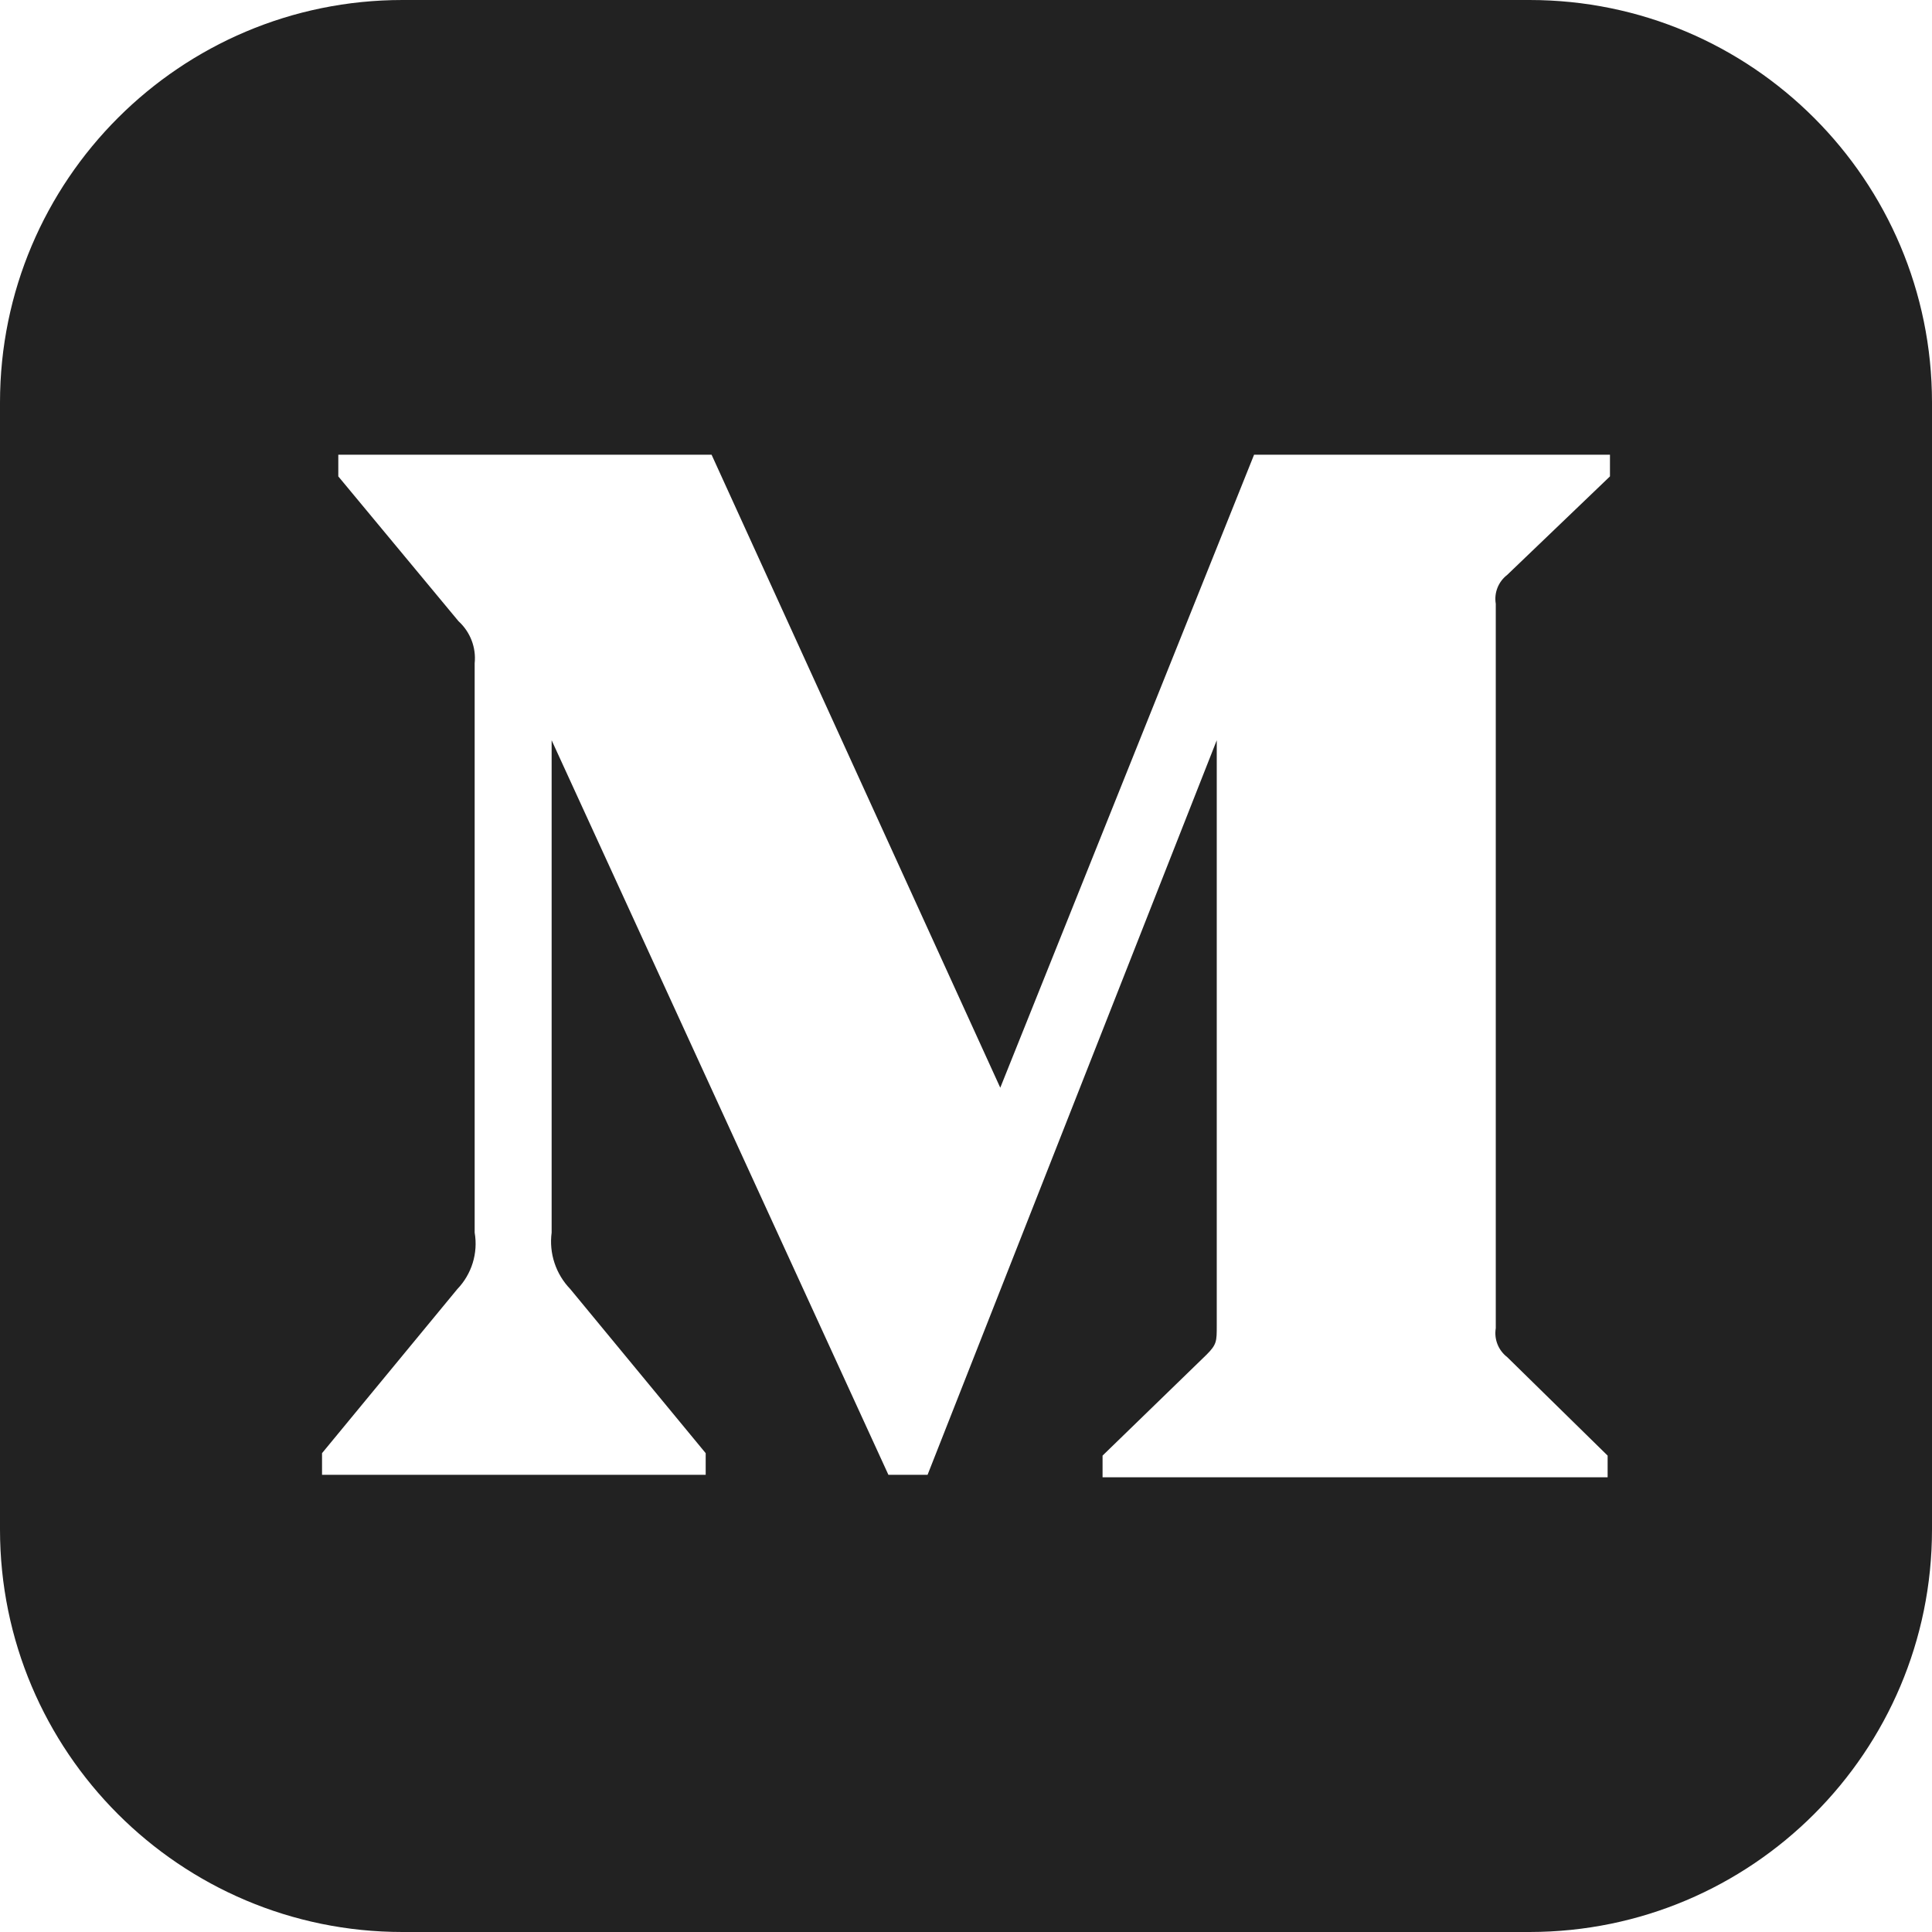 <svg width="19" height="19" viewBox="0 0 19 19" fill="none" xmlns="http://www.w3.org/2000/svg">
<g id="iconmonstr-medium-3 1" clip-path="url(#clip0_197_264)">
<path id="Vector" fill-rule="evenodd" clip-rule="evenodd" d="M15.042 19H3.958C1.773 19 0 17.227 0 15.042V3.958C0 1.773 1.773 0 3.958 0H15.042C17.228 0 19 1.773 19 3.958V15.042C19 17.227 17.229 18.999 15.042 19ZM15.81 14.528V14.315L14.822 13.346C14.735 13.279 14.692 13.17 14.71 13.062V5.938C14.692 5.83 14.735 5.721 14.822 5.654L15.833 4.685V4.472H12.333L9.837 10.697L6.998 4.472H3.327V4.685L4.509 6.109C4.625 6.215 4.684 6.368 4.668 6.523V12.122C4.703 12.324 4.639 12.53 4.497 12.678L3.167 14.291V14.504H6.94V14.291L5.609 12.678C5.466 12.53 5.398 12.325 5.425 12.122V7.28L8.737 14.504H9.122L11.966 7.28V13.038C11.966 13.191 11.966 13.222 11.866 13.322L10.843 14.315V14.528H15.81Z" fill="#222222"/>
</g>
<defs>
<clipPath id="clip0_197_264">
<rect width="19" height="19" fill="white"/>
</clipPath>
</defs>
</svg>
